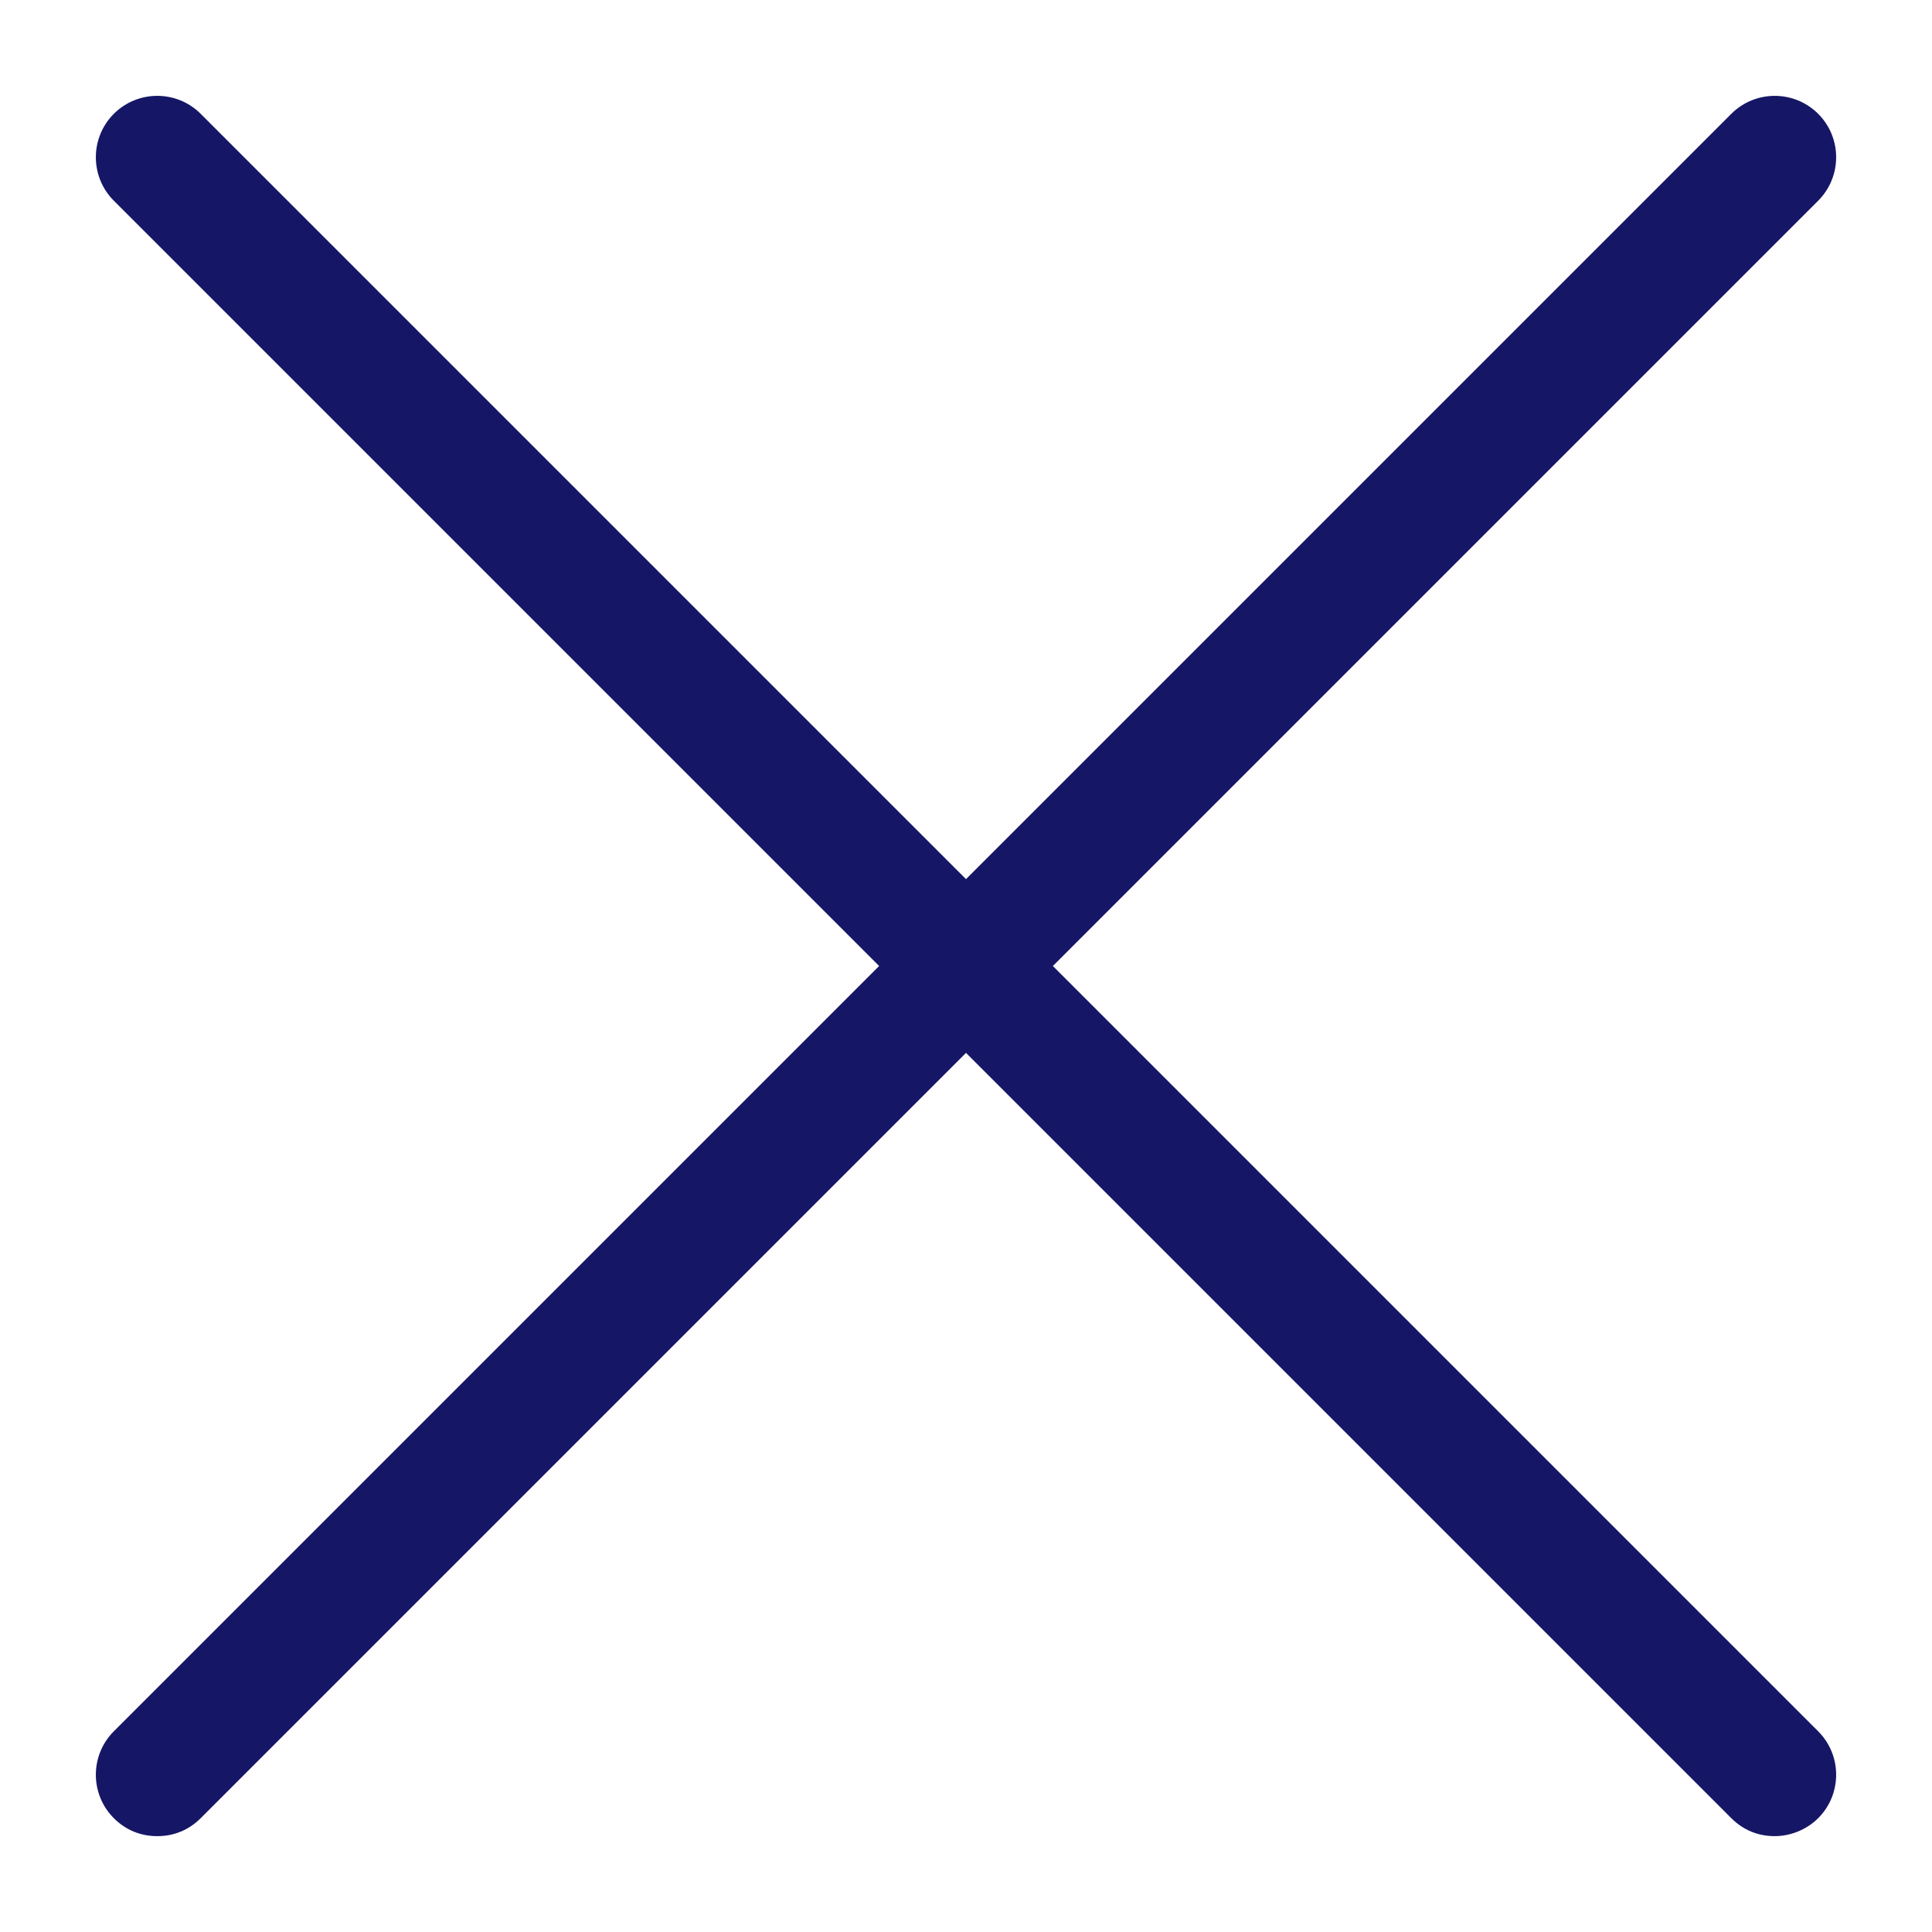 <?xml version='1.0' encoding='utf-8'?>
<svg version="1.1" xmlns="http://www.w3.org/2000/svg" viewBox="0 0 129 129" xmlns:xlink="http://www.w3.org/1999/xlink" enable-background="new 0 0 129 129" fill="#161667">
  <g>
    <path d="M7.6,121.4c0.8,0.8,1.8,1.2,2.9,1.2s2.1-0.4,2.9-1.2l51.1-51.1l51.1,51.1c0.8,0.8,1.8,1.2,2.9,1.2c1,0,2.1-0.4,2.9-1.2   c1.6-1.6,1.6-4.2,0-5.8L70.3,64.5l51.1-51.1c1.6-1.6,1.6-4.2,0-5.8s-4.2-1.6-5.8,0L64.5,58.7L13.4,7.6C11.8,6,9.2,6,7.6,7.6   s-1.6,4.2,0,5.8l51.1,51.1L7.6,115.6C6,117.2,6,119.8,7.6,121.4z"/>
  </g>
</svg>
